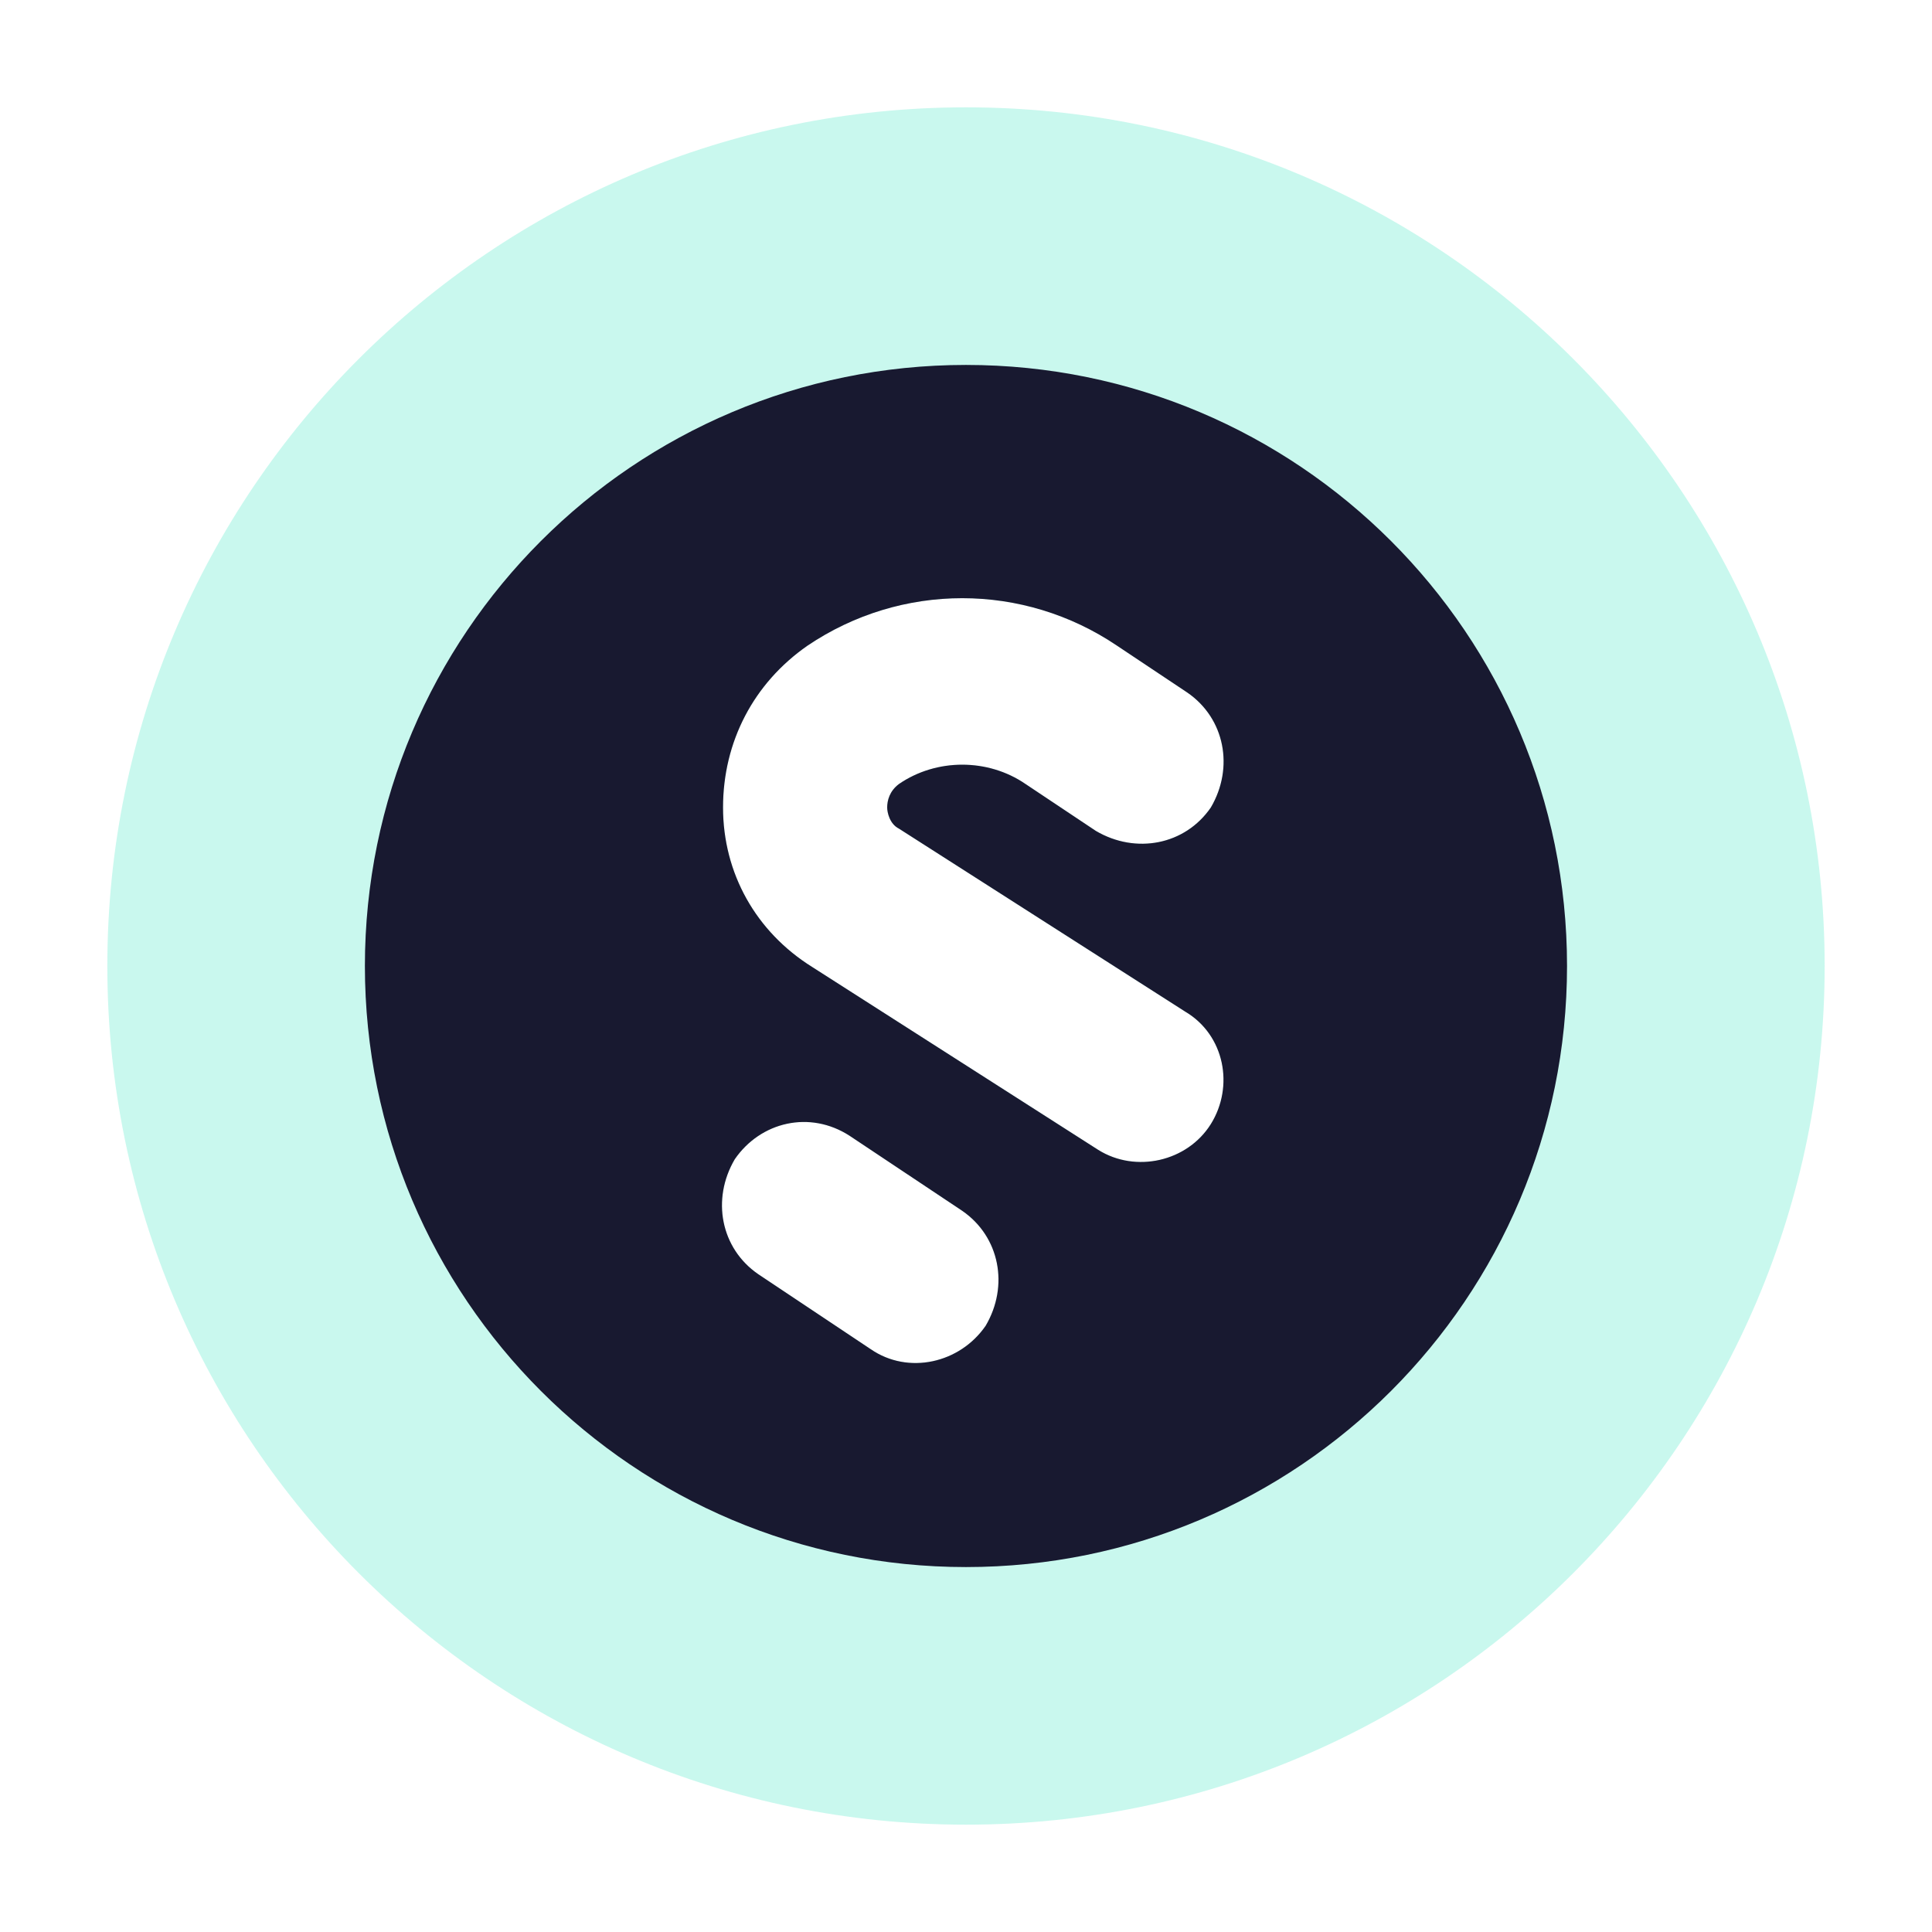 <svg width="54" height="54" viewBox="0 0 54 54" fill="none" xmlns="http://www.w3.org/2000/svg">
<path opacity="0.3" fill-rule="evenodd" clip-rule="evenodd" d="M51 27C51 40.255 40.255 51 27 51C13.745 51 3 40.255 3 27C3 13.745 13.745 3 27 3C40.255 3 51 13.745 51 27ZM33.843 31.419C33.188 32.467 31.746 32.795 30.697 32.139L22.7 27.027C21.127 26.044 20.209 24.405 20.209 22.57C20.209 20.734 21.062 19.096 22.569 18.047C25.191 16.277 28.599 16.277 31.221 18.047L33.188 19.358C34.236 20.079 34.499 21.455 33.843 22.57C33.122 23.619 31.746 23.881 30.631 23.225L28.665 21.914C27.616 21.193 26.174 21.193 25.125 21.914C24.863 22.111 24.798 22.373 24.798 22.57C24.798 22.701 24.863 23.029 25.125 23.16L33.122 28.272C34.236 28.928 34.499 30.37 33.843 31.419ZM21.192 35.613L24.339 37.711C25.387 38.432 26.829 38.104 27.55 37.055C28.206 35.941 27.944 34.564 26.895 33.843L23.749 31.746C22.634 31.025 21.258 31.353 20.537 32.401C19.882 33.516 20.144 34.892 21.192 35.613Z" fill="#4BE8C5"/>
<path fill-rule="evenodd" clip-rule="evenodd" d="M43.799 27C43.799 36.278 36.278 43.8 26.999 43.8C17.721 43.8 10.199 36.278 10.199 27C10.199 17.721 17.721 10.2 26.999 10.2C36.278 10.2 43.799 17.721 43.799 27ZM33.843 31.419C33.187 32.467 31.745 32.795 30.697 32.14L22.7 27.027C21.127 26.044 20.209 24.405 20.209 22.57C20.209 20.735 21.061 19.096 22.569 18.047C25.191 16.277 28.599 16.277 31.221 18.047L33.187 19.358C34.236 20.079 34.498 21.456 33.843 22.57C33.122 23.619 31.745 23.881 30.631 23.225L28.665 21.914C27.616 21.193 26.174 21.193 25.125 21.914C24.863 22.111 24.797 22.373 24.797 22.57C24.797 22.701 24.863 23.029 25.125 23.16L33.122 28.272C34.236 28.928 34.498 30.37 33.843 31.419ZM21.192 35.613L24.338 37.711C25.387 38.432 26.829 38.104 27.55 37.055C28.206 35.941 27.944 34.565 26.895 33.843L23.748 31.746C22.634 31.025 21.258 31.353 20.537 32.401C19.881 33.516 20.143 34.892 21.192 35.613Z" fill="#181930"/>
</svg>
